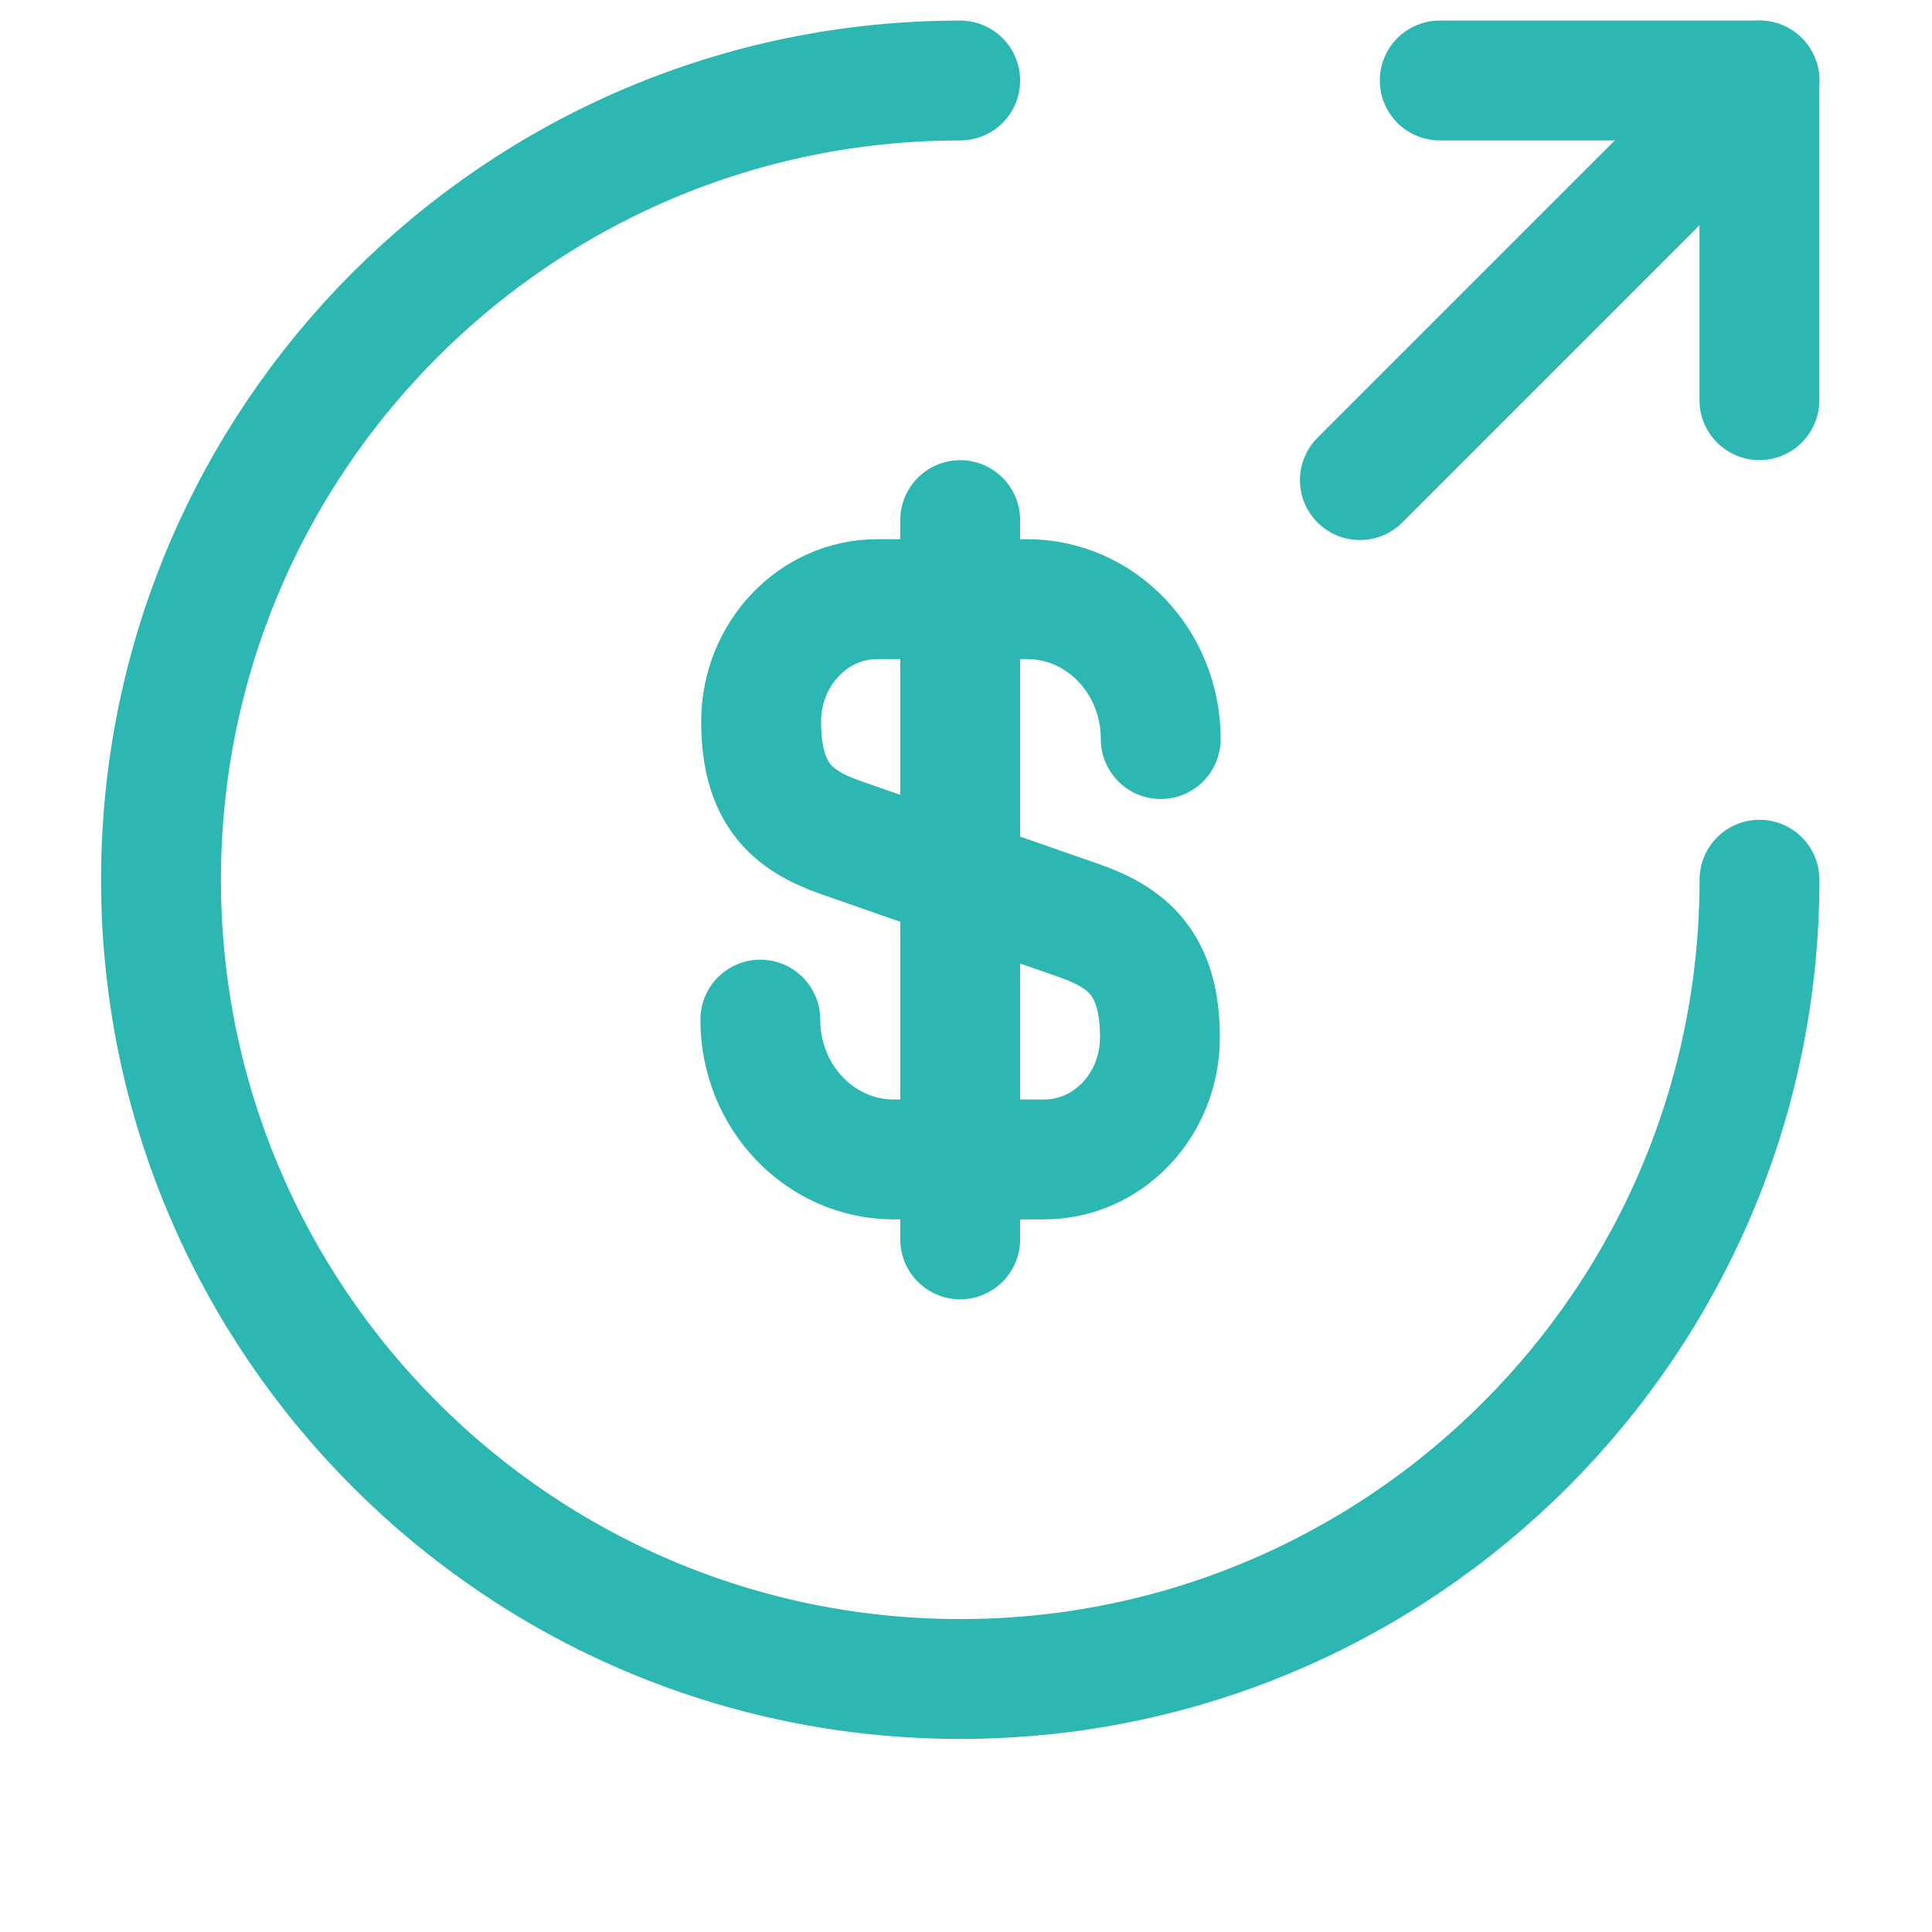 <svg width="24" height="24" viewBox="0 0 24 24" fill="none" xmlns="http://www.w3.org/2000/svg">
<path d="M9.445 12.666C9.445 13.629 10.19 14.403 11.103 14.403H12.97C13.764 14.403 14.409 13.728 14.409 12.884C14.409 11.981 14.012 11.653 13.427 11.444L10.438 10.402C9.852 10.194 9.455 9.876 9.455 8.962C9.455 8.128 10.101 7.443 10.895 7.443H12.761C13.675 7.443 14.419 8.218 14.419 9.181" stroke="#2CB7B3" stroke-width="1.489" stroke-linecap="round" stroke-linejoin="round"/>
<path d="M11.928 6.461V15.396" stroke="#2CB7B3" stroke-width="1.489" stroke-linecap="round" stroke-linejoin="round"/>
<path d="M21.857 10.928C21.857 16.409 17.409 20.857 11.928 20.857C6.448 20.857 2 16.409 2 10.928C2 5.448 6.448 1 11.928 1" stroke="#2CB7B3" stroke-width="1.489" stroke-linecap="round" stroke-linejoin="round"/>
<path d="M21.856 4.971V1H17.885" stroke="#2CB7B3" stroke-width="1.489" stroke-linecap="round" stroke-linejoin="round"/>
<path d="M16.893 5.964L21.857 1" stroke="#2CB7B3" stroke-width="1.489" stroke-linecap="round" stroke-linejoin="round"/>
</svg>
